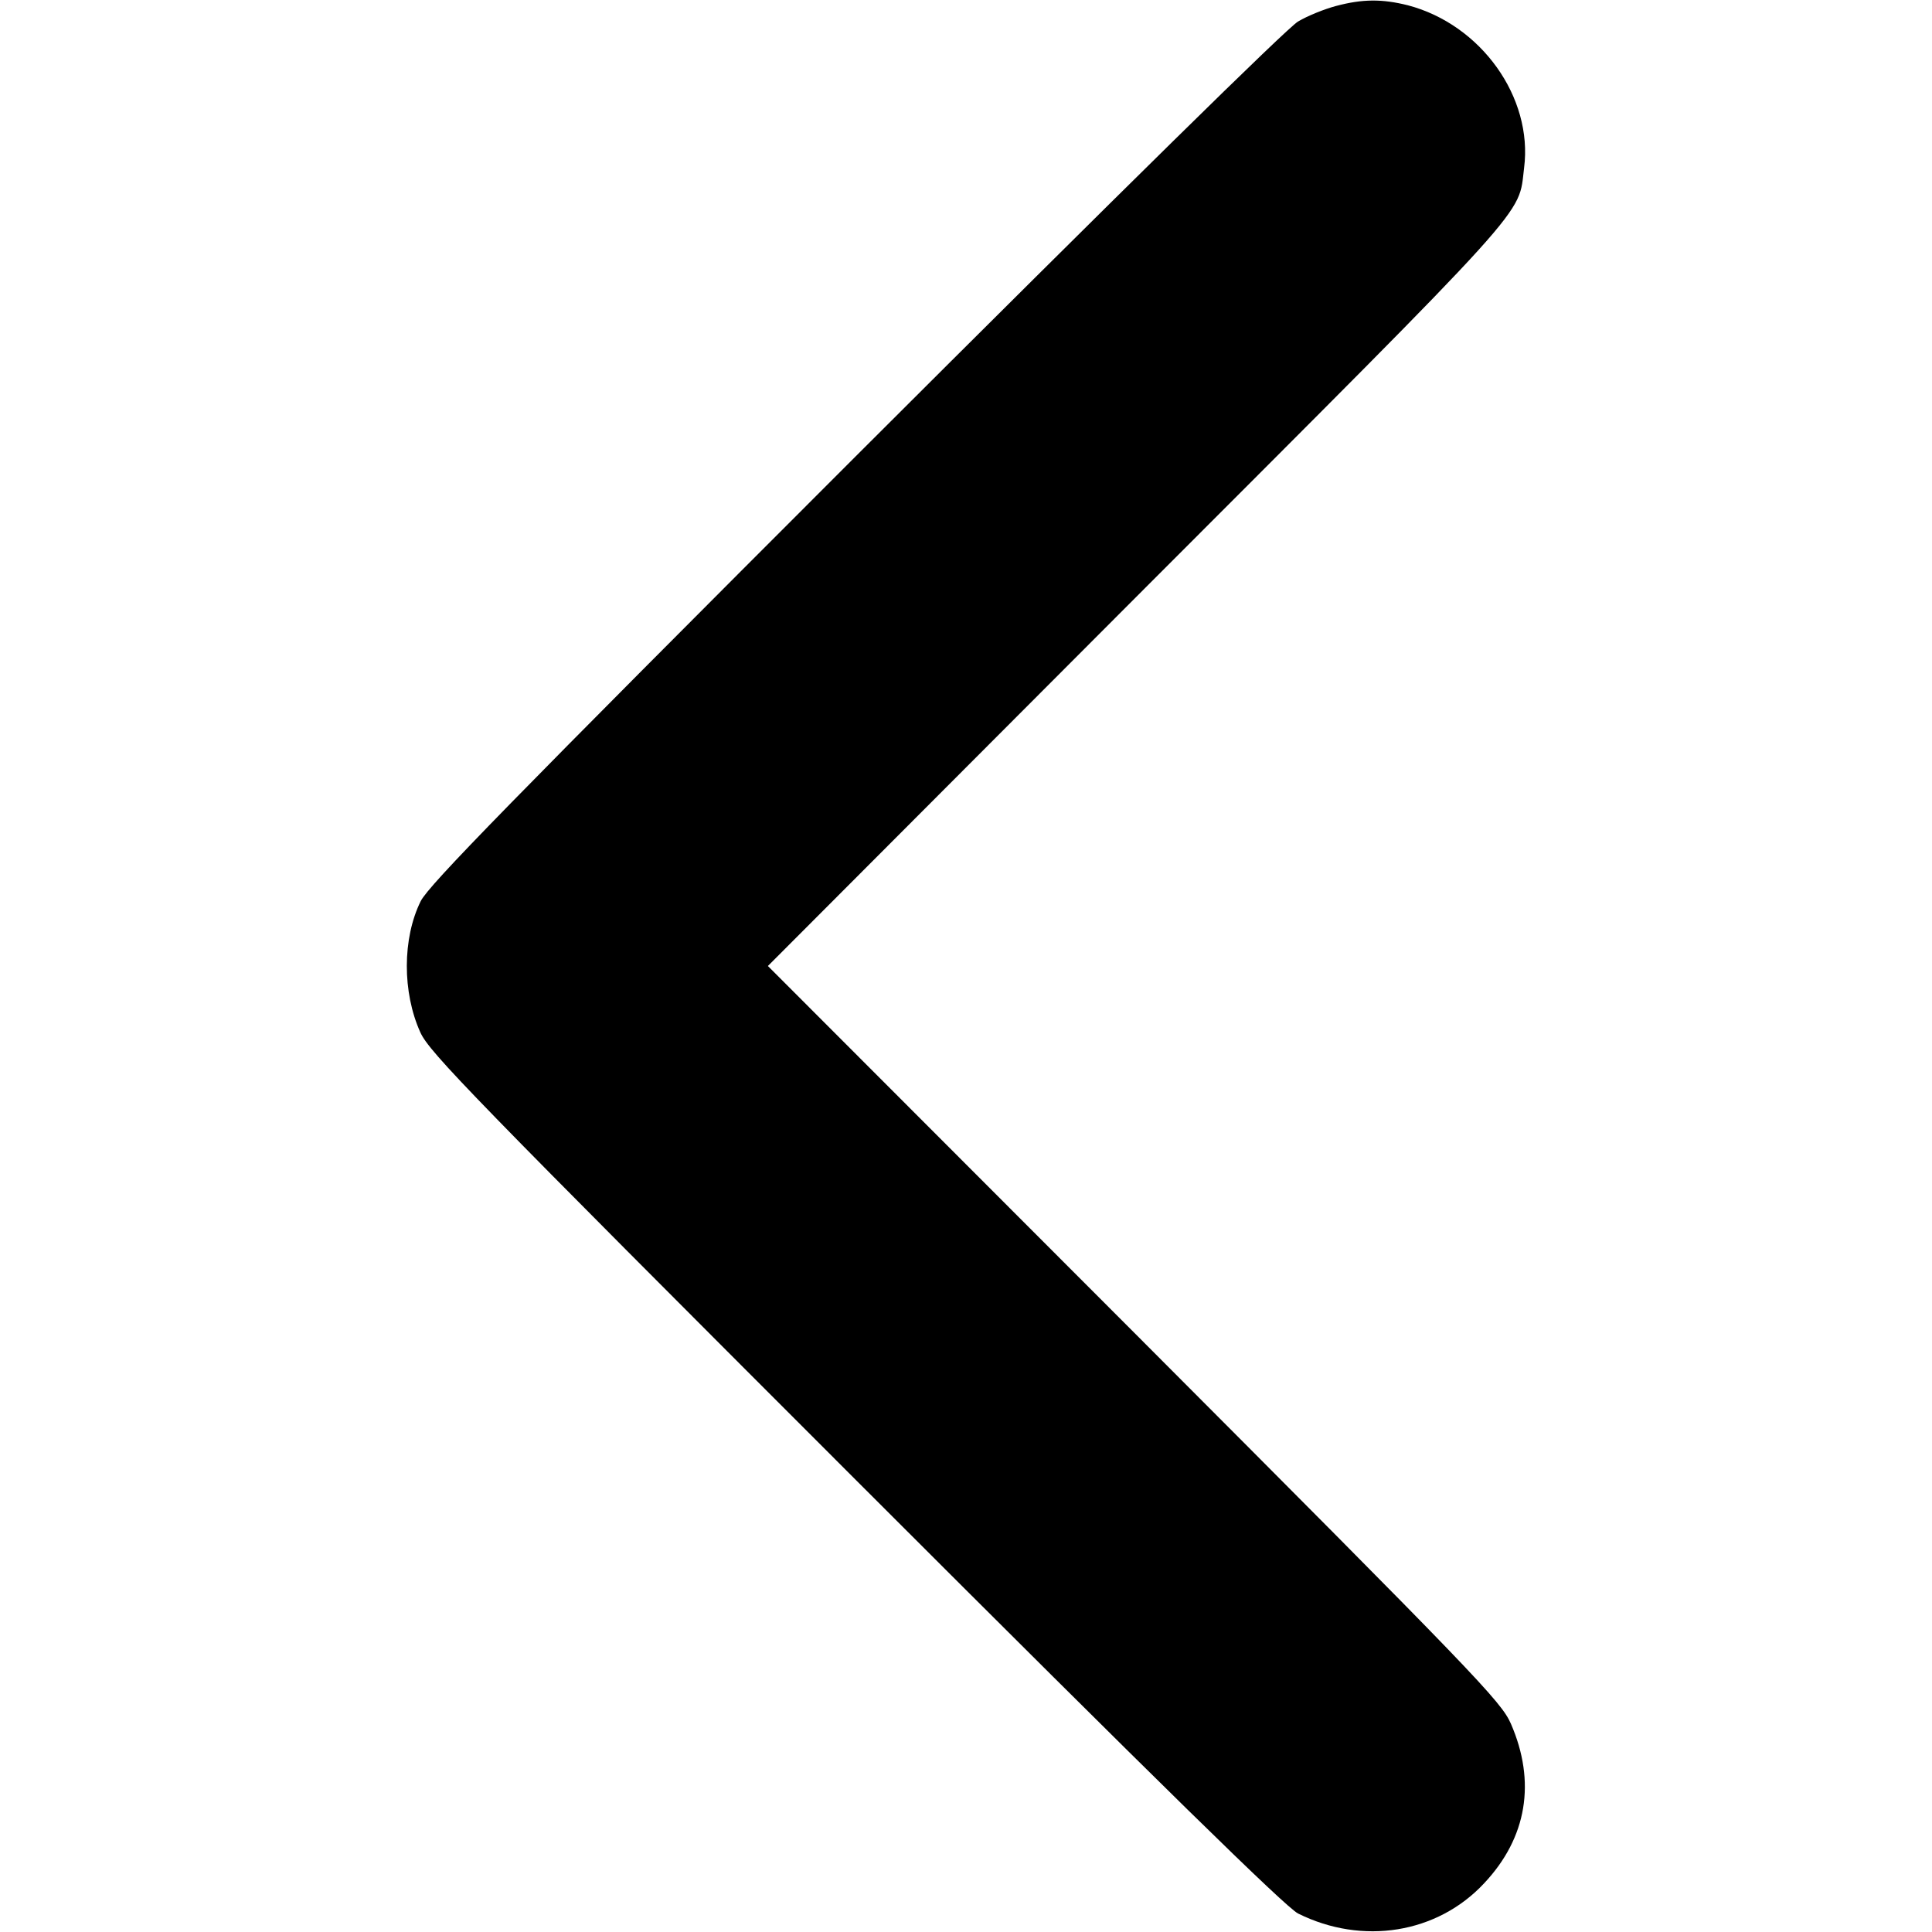 <?xml version="1.0" standalone="no"?>
<!DOCTYPE svg PUBLIC "-//W3C//DTD SVG 20010904//EN"
 "http://www.w3.org/TR/2001/REC-SVG-20010904/DTD/svg10.dtd">
<svg version="1.0" xmlns="http://www.w3.org/2000/svg"
 width="512pt" height="512pt" viewBox="0 0 512 512"
 preserveAspectRatio="xMidYMid meet">

<g transform="translate(0,512) scale(0.1,-0.1)"
fill="#000000" stroke="none">
<path d="M3540 5104 c-30 -8 -75 -26 -100 -41 -28 -16 -466 -447 -1172 -1152
-919 -919 -1131 -1136 -1153 -1179 -49 -99 -49 -242 -1 -348 24 -53 135 -167
1154 -1186 815 -815 1139 -1132 1172 -1149 171 -85 369 -53 493 80 114 121
138 269 71 423 -26 59 -89 125 -998 1036 l-971 972 976 978 c1062 1063 1012
1007 1028 1137 24 187 -114 380 -308 431 -68 17 -120 17 -191 -2z"/>
</g>
</svg>
